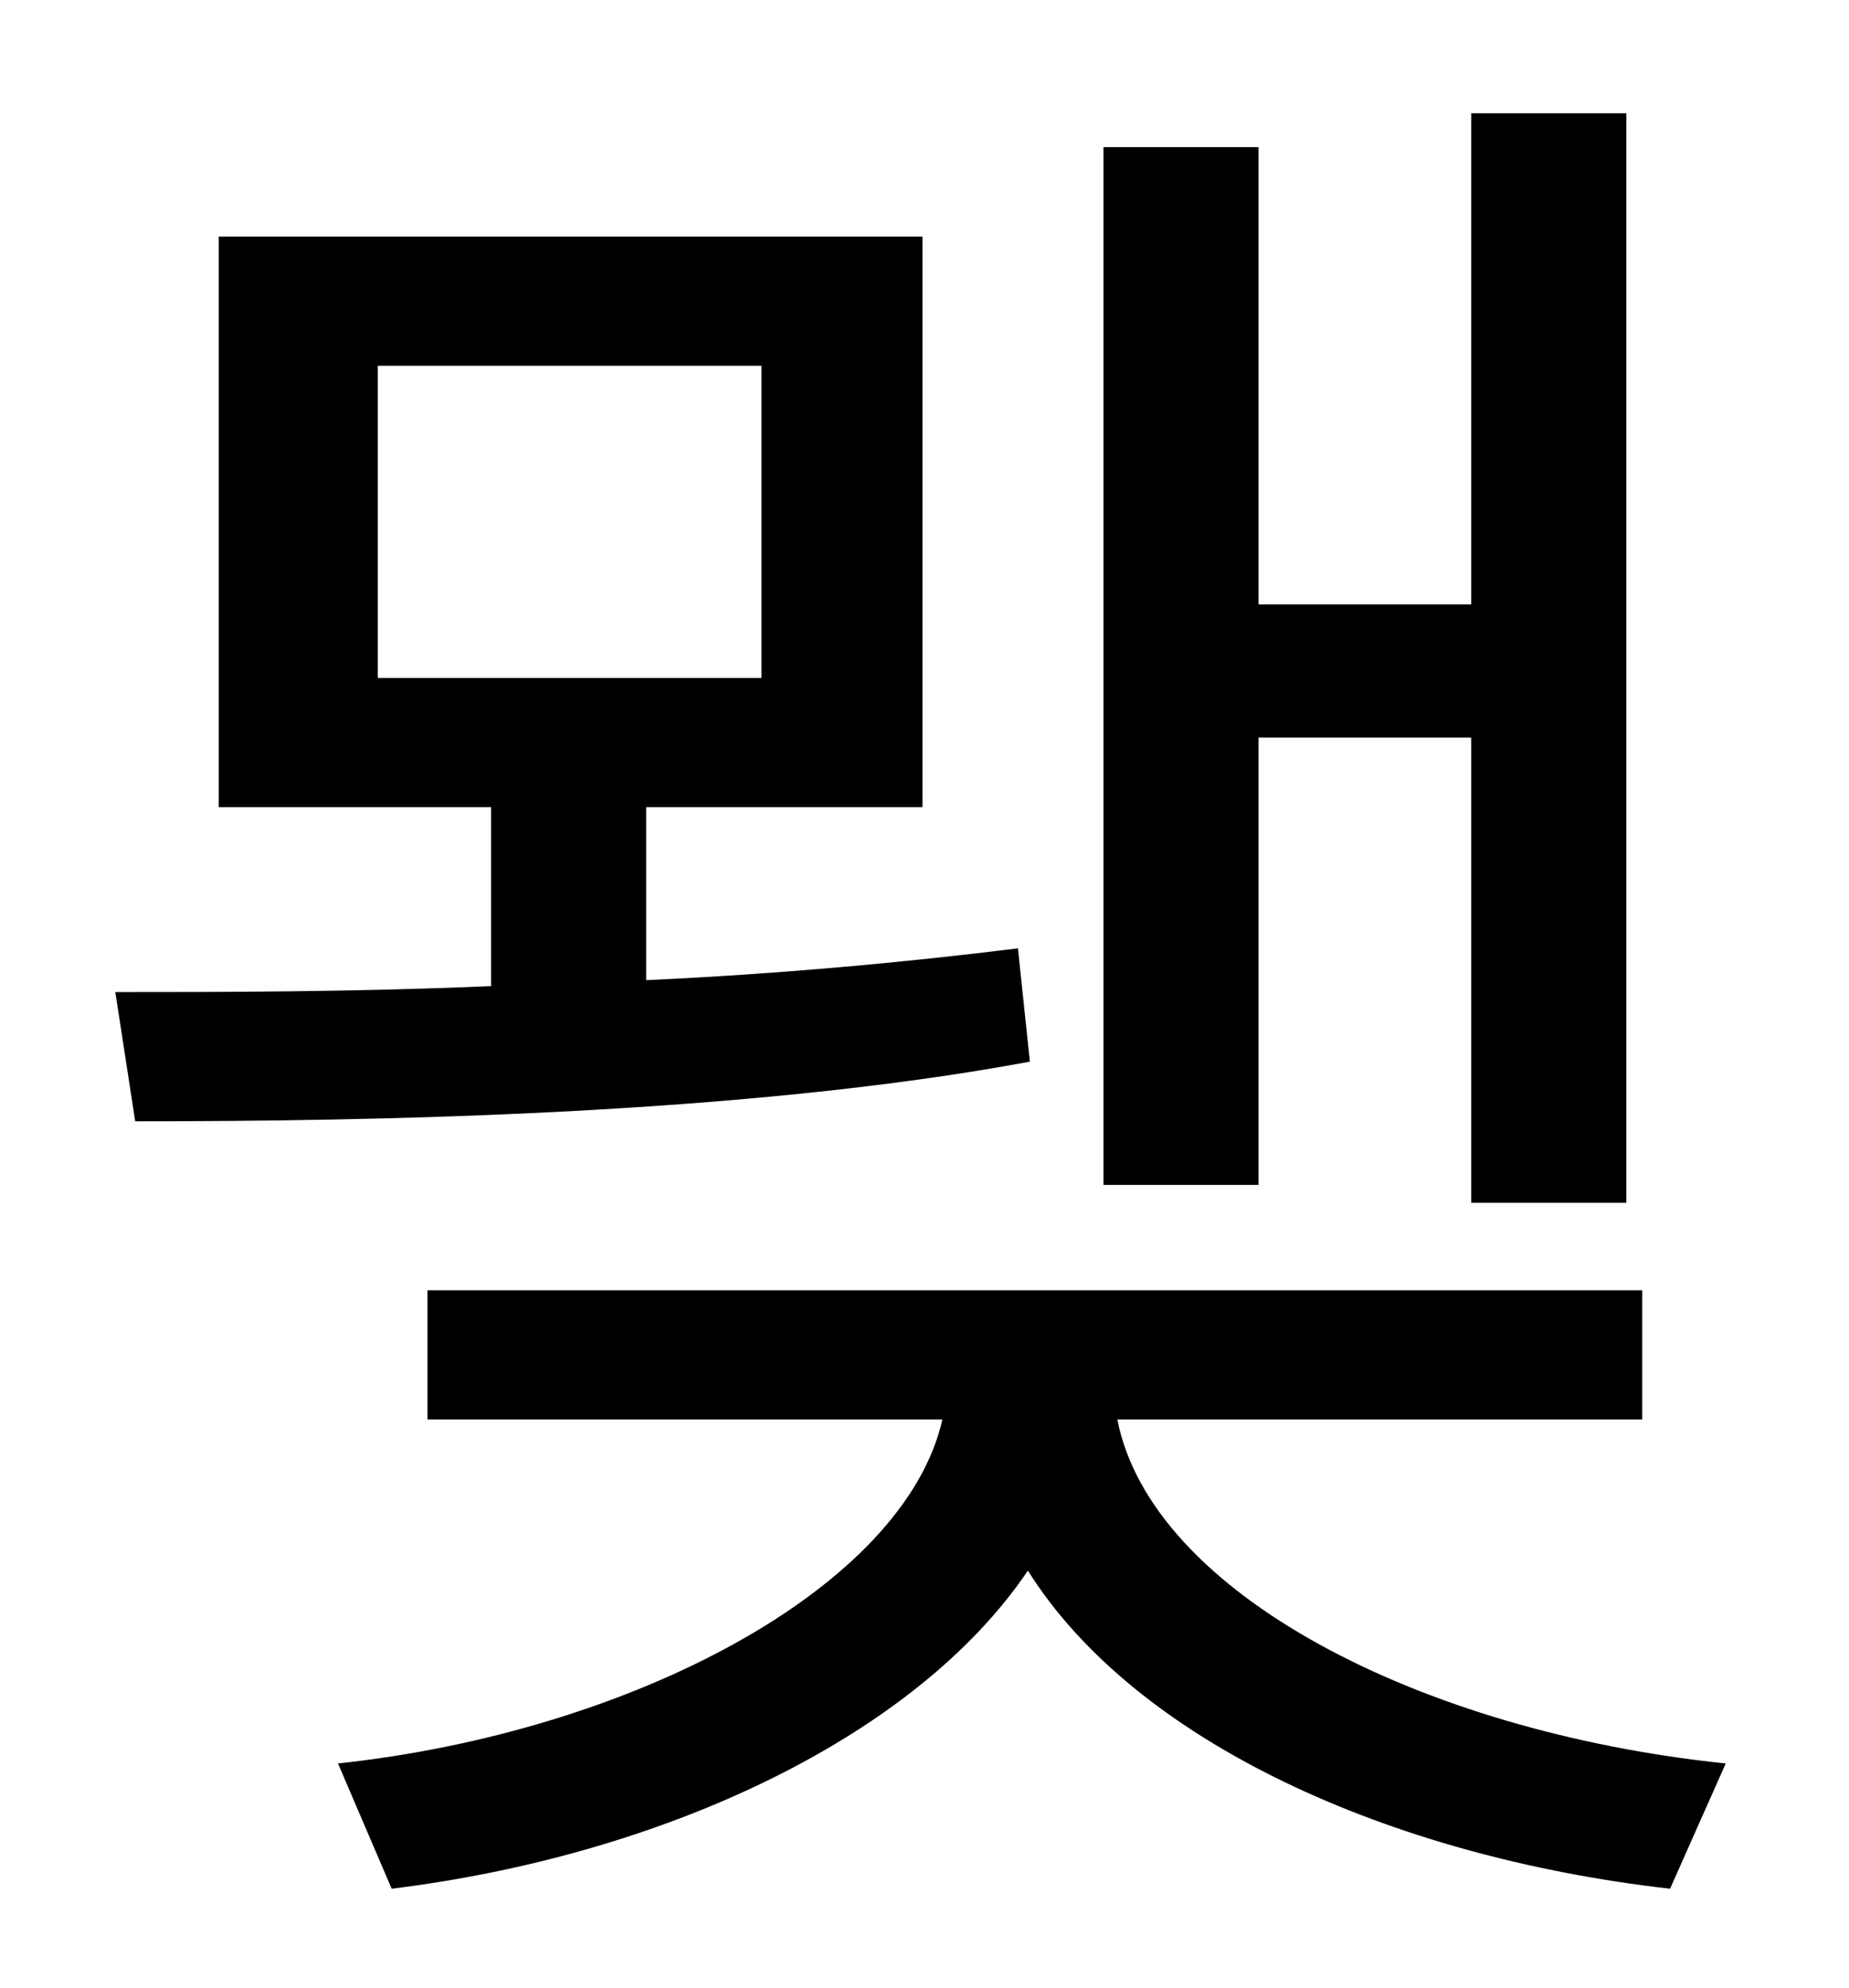 <?xml version="1.0" standalone="no"?>
<!DOCTYPE svg PUBLIC "-//W3C//DTD SVG 1.1//EN" "http://www.w3.org/Graphics/SVG/1.1/DTD/svg11.dtd" >
<svg xmlns="http://www.w3.org/2000/svg" xmlns:xlink="http://www.w3.org/1999/xlink" version="1.1" viewBox="-10 0 930 1000">
   <path fill="currentColor"
d="M623 371v225h-78v-522h78v230h107v-247h78v548h-78v-234h-107zM180 184v157h193v-157h-193zM502 477l6 57c-145 27 -333 30 -450 30l-10 -65c52 0 119 0 189 -3v-90h-137v-287h354v287h-139v87c66 -3 131 -9 187 -16zM816 714h-264c17 87 152 157 306 173l-28 63
c-141 -16 -269 -74 -323 -160c-56 83 -182 143 -320 160l-27 -63c149 -16 285 -89 304 -173h-259v-65h611v65z" />
</svg>

